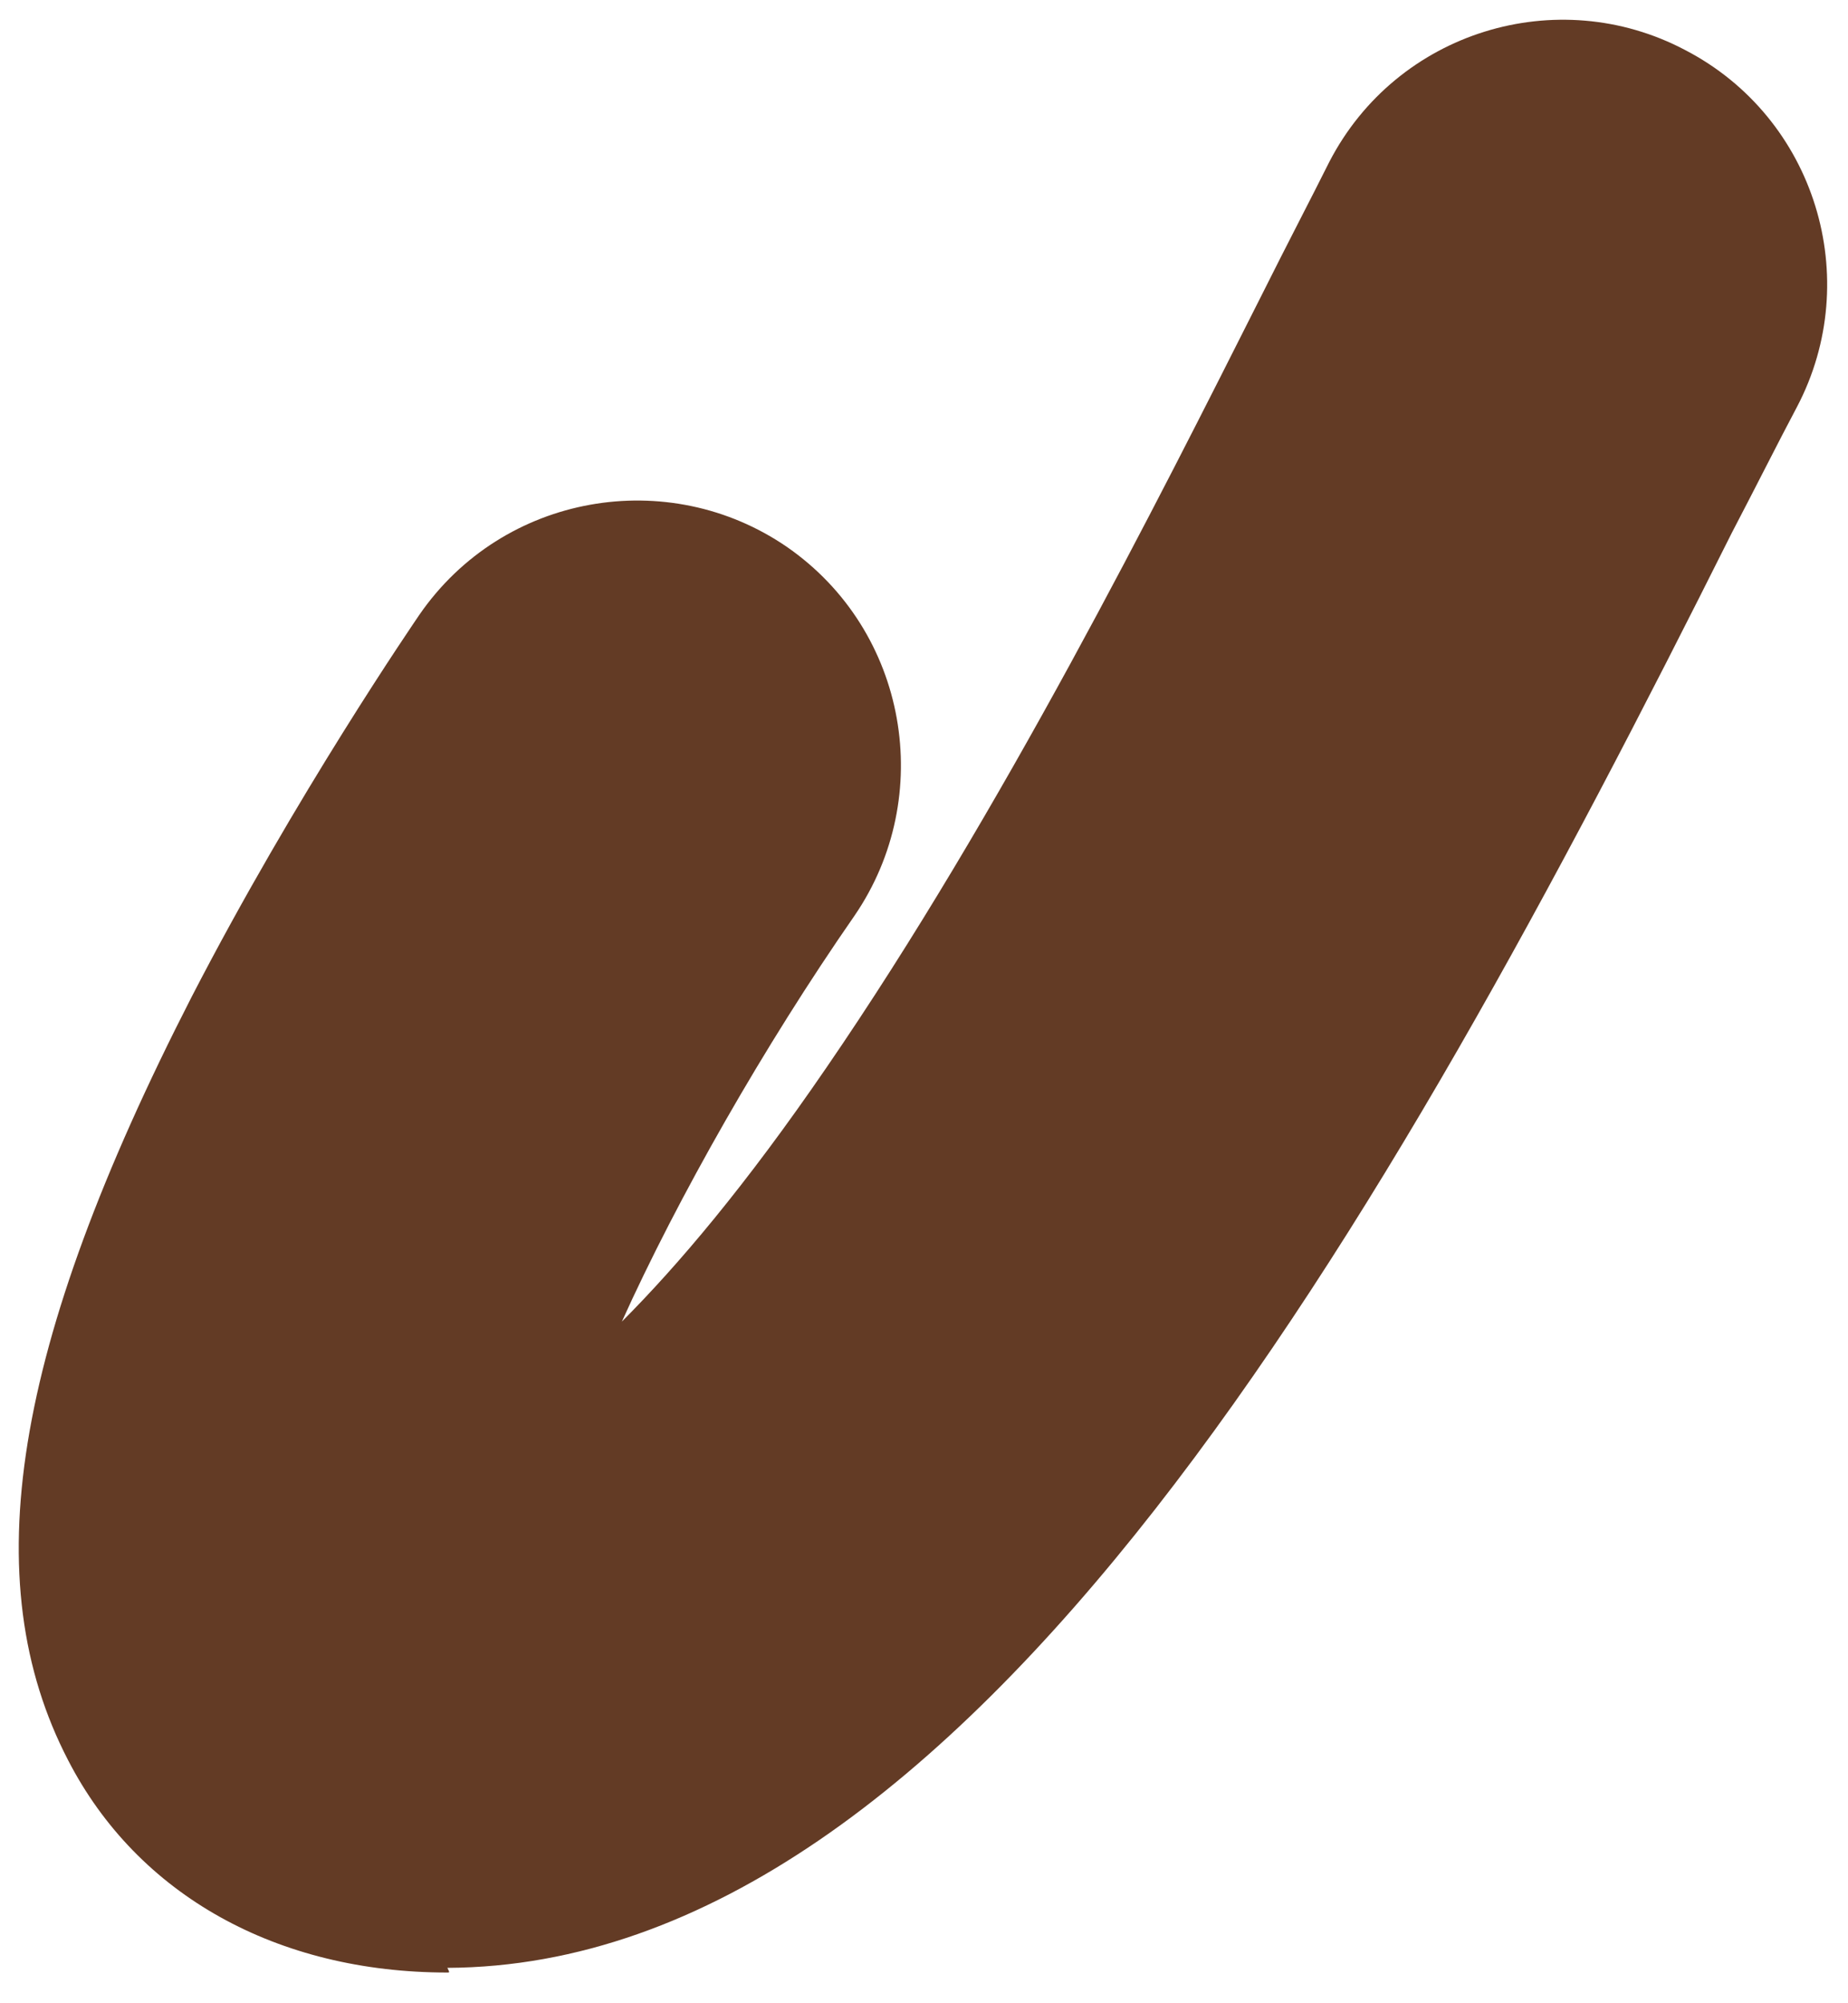 ﻿<?xml version="1.0" encoding="utf-8"?>
<svg version="1.1" xmlns:xlink="http://www.w3.org/1999/xlink" width="36px" height="39px" xmlns="http://www.w3.org/2000/svg">
  <g transform="matrix(1 0 0 1 -275 -128 )">
    <path d="M 8.715 38.311  C 8.76 38.402  8.76 38.402  8.715 38.402  C 5.406 38.402  2.686 36.903  1.327 34.269  C -0.487 30.771  0.239 26.229  3.729 19.416  C 5.769 15.464  8.08 12.103  8.171 11.967  C 9.803 9.605  13.021 9.06  15.333 10.65  C 17.69 12.285  18.234 15.51  16.647 17.826  C 14.879 20.37  13.202 23.322  12.114 25.73  C 13.202 24.639  14.517 23.095  16.103 20.779  C 19.503 15.828  22.54 9.787  24.579 5.744  C 25.078 4.745  25.531 3.882  25.894 3.155  C 27.208 0.611  30.336 -0.342  32.829 0.975  C 35.367 2.292  36.319 5.426  35.005 7.924  C 34.642 8.606  34.234 9.423  33.735 10.377  C 26.982 23.867  18.868 38.266  8.715 38.311  Z " fill-rule="nonzero" fill="#633b25" stroke="none" transform="matrix(1 0 0 1 275 128 )" />
  </g>
</svg>